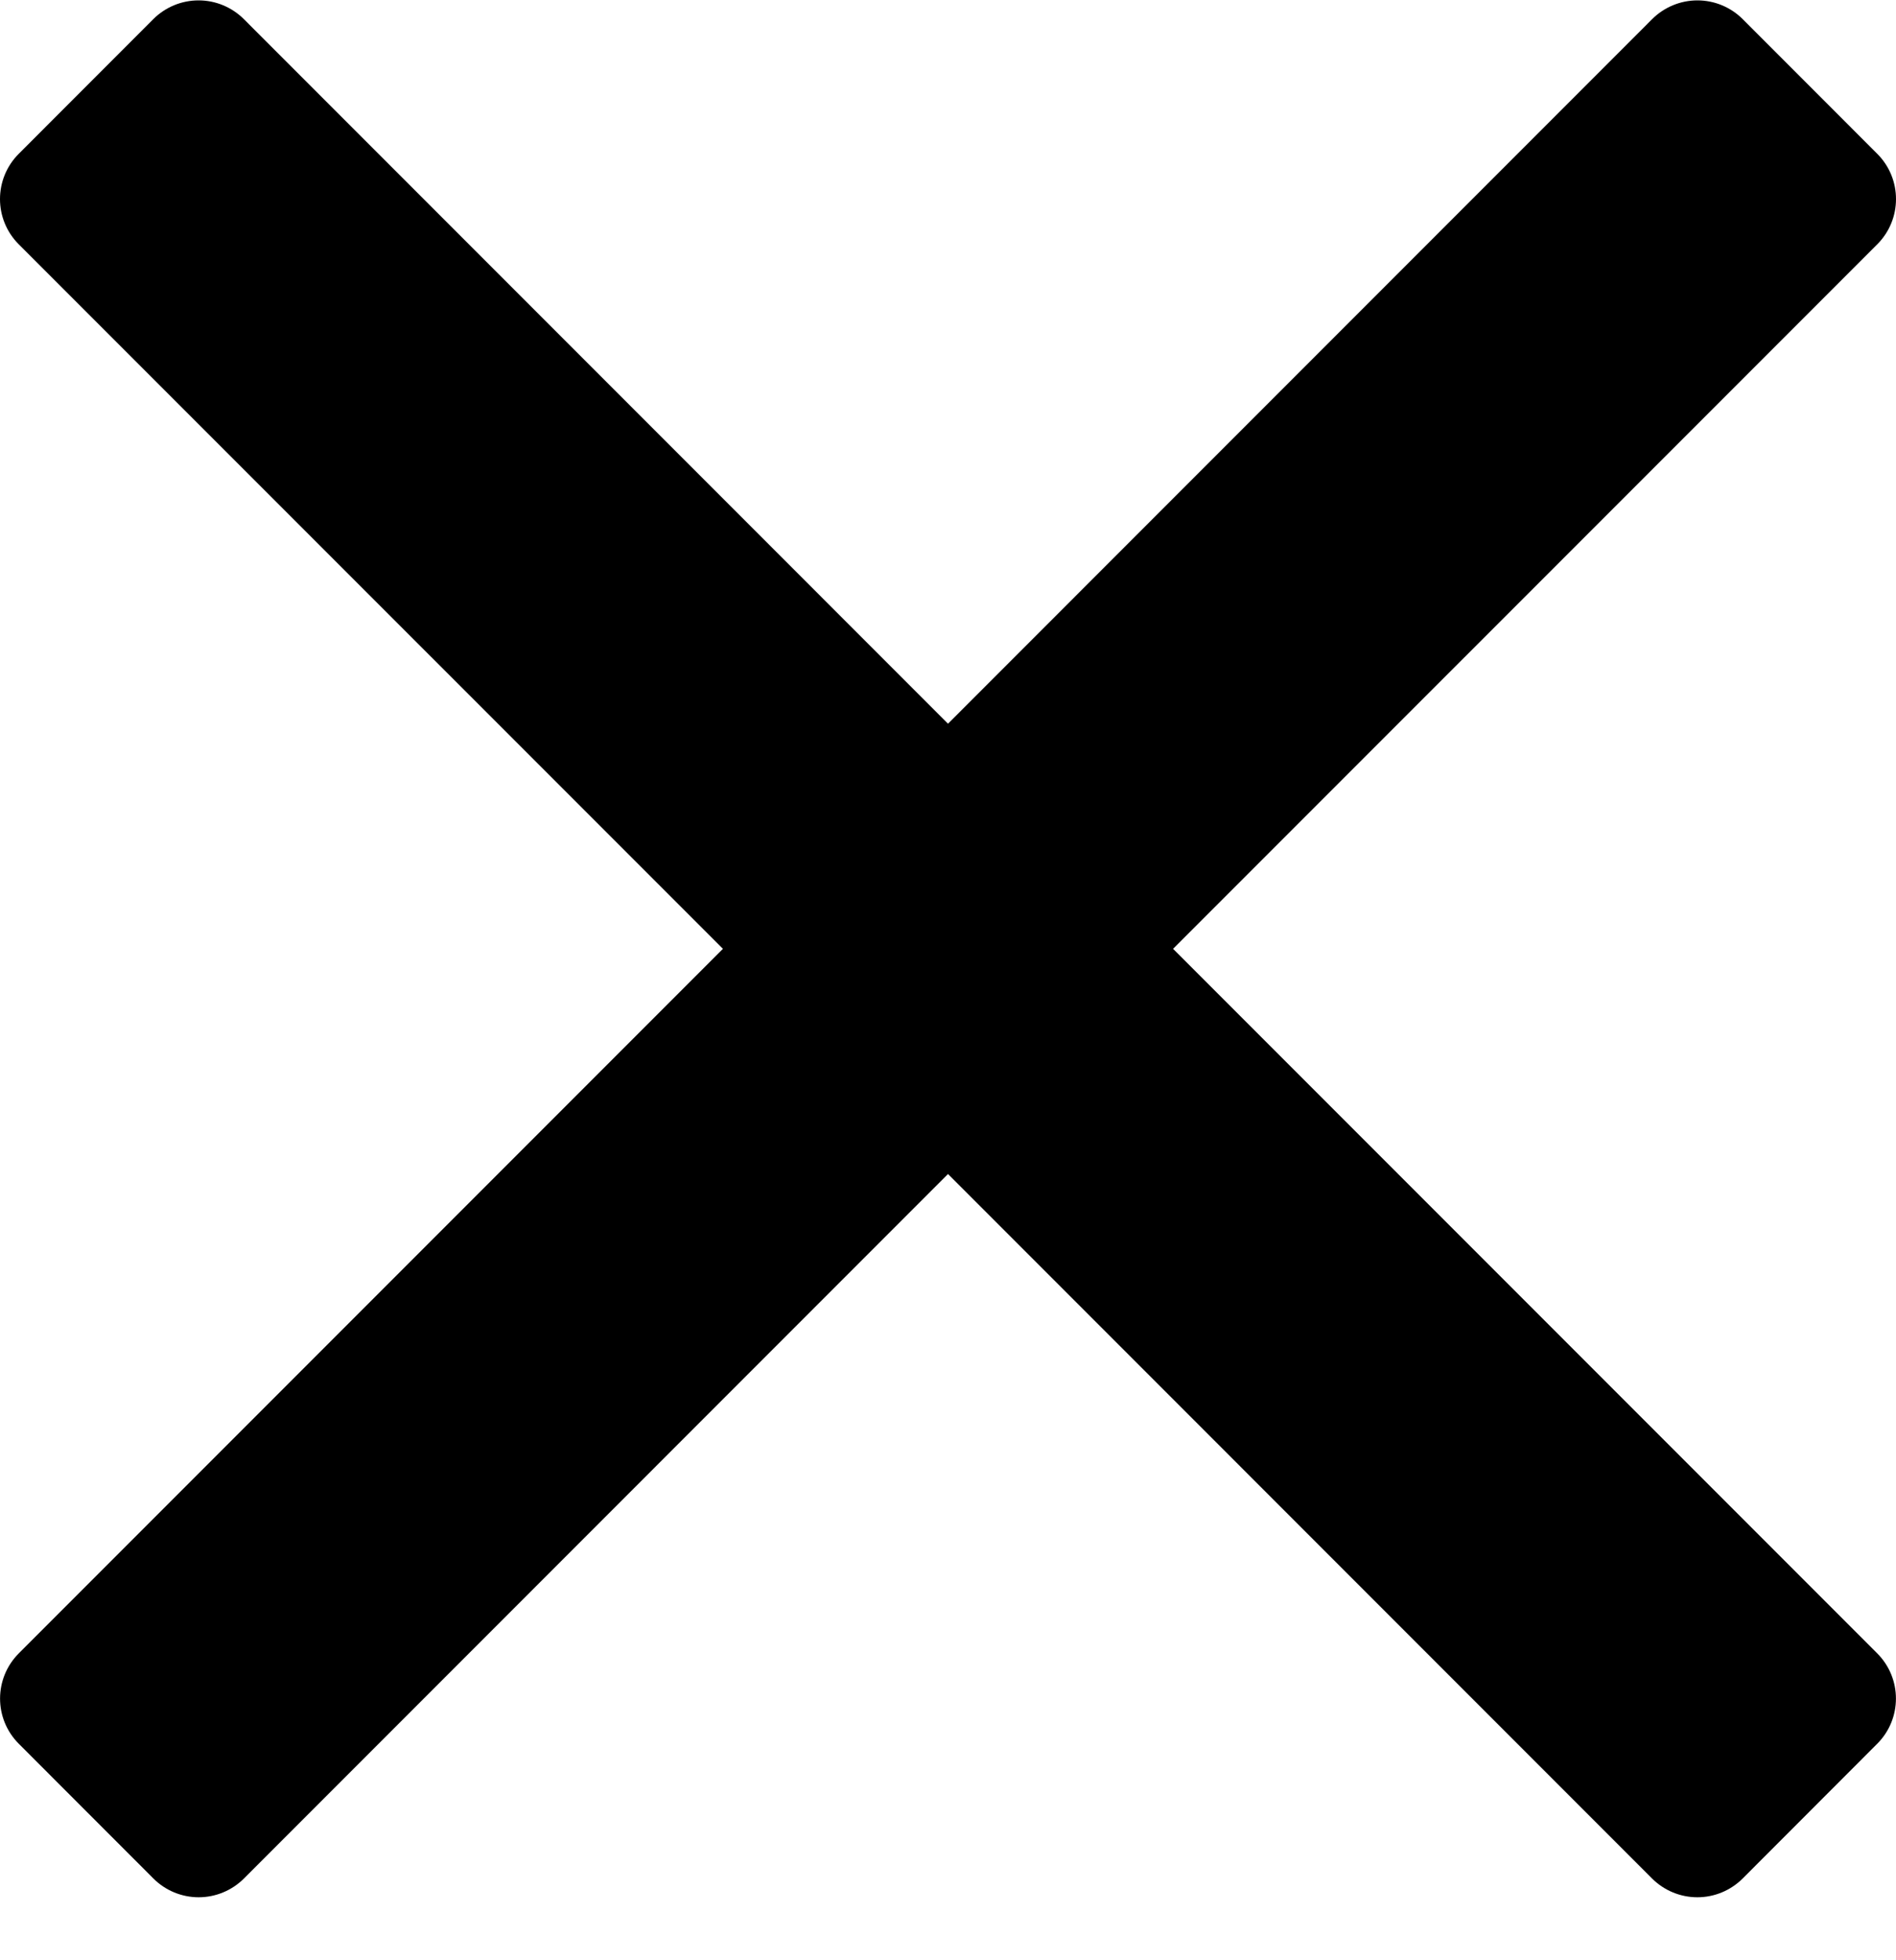 <svg width="30" height="31" viewBox="0 0 30 31" fill="none" xmlns="http://www.w3.org/2000/svg">
<path d="M18.561 15.005L29.703 3.864C30.099 3.468 30.099 2.828 29.703 2.432L27.574 0.302C27.384 0.113 27.127 0.006 26.858 0.006C26.59 0.006 26.332 0.113 26.142 0.302L15 11.445L3.858 0.302C3.668 0.113 3.411 0.006 3.142 0.006C2.873 0.006 2.616 0.113 2.426 0.302L0.297 2.432C-0.099 2.828 -0.099 3.468 0.297 3.864L11.439 15.005L0.298 26.146C-0.098 26.542 -0.098 27.182 0.298 27.577L2.428 29.708C2.617 29.897 2.875 30.004 3.143 30.004C3.412 30.004 3.669 29.897 3.859 29.708L15 18.566L26.141 29.708C26.331 29.897 26.588 30.004 26.857 30.004C27.126 30.004 27.383 29.897 27.573 29.708L29.702 27.577C30.098 27.182 30.098 26.542 29.702 26.146L18.561 15.005Z" fill="black"/>
</svg>
